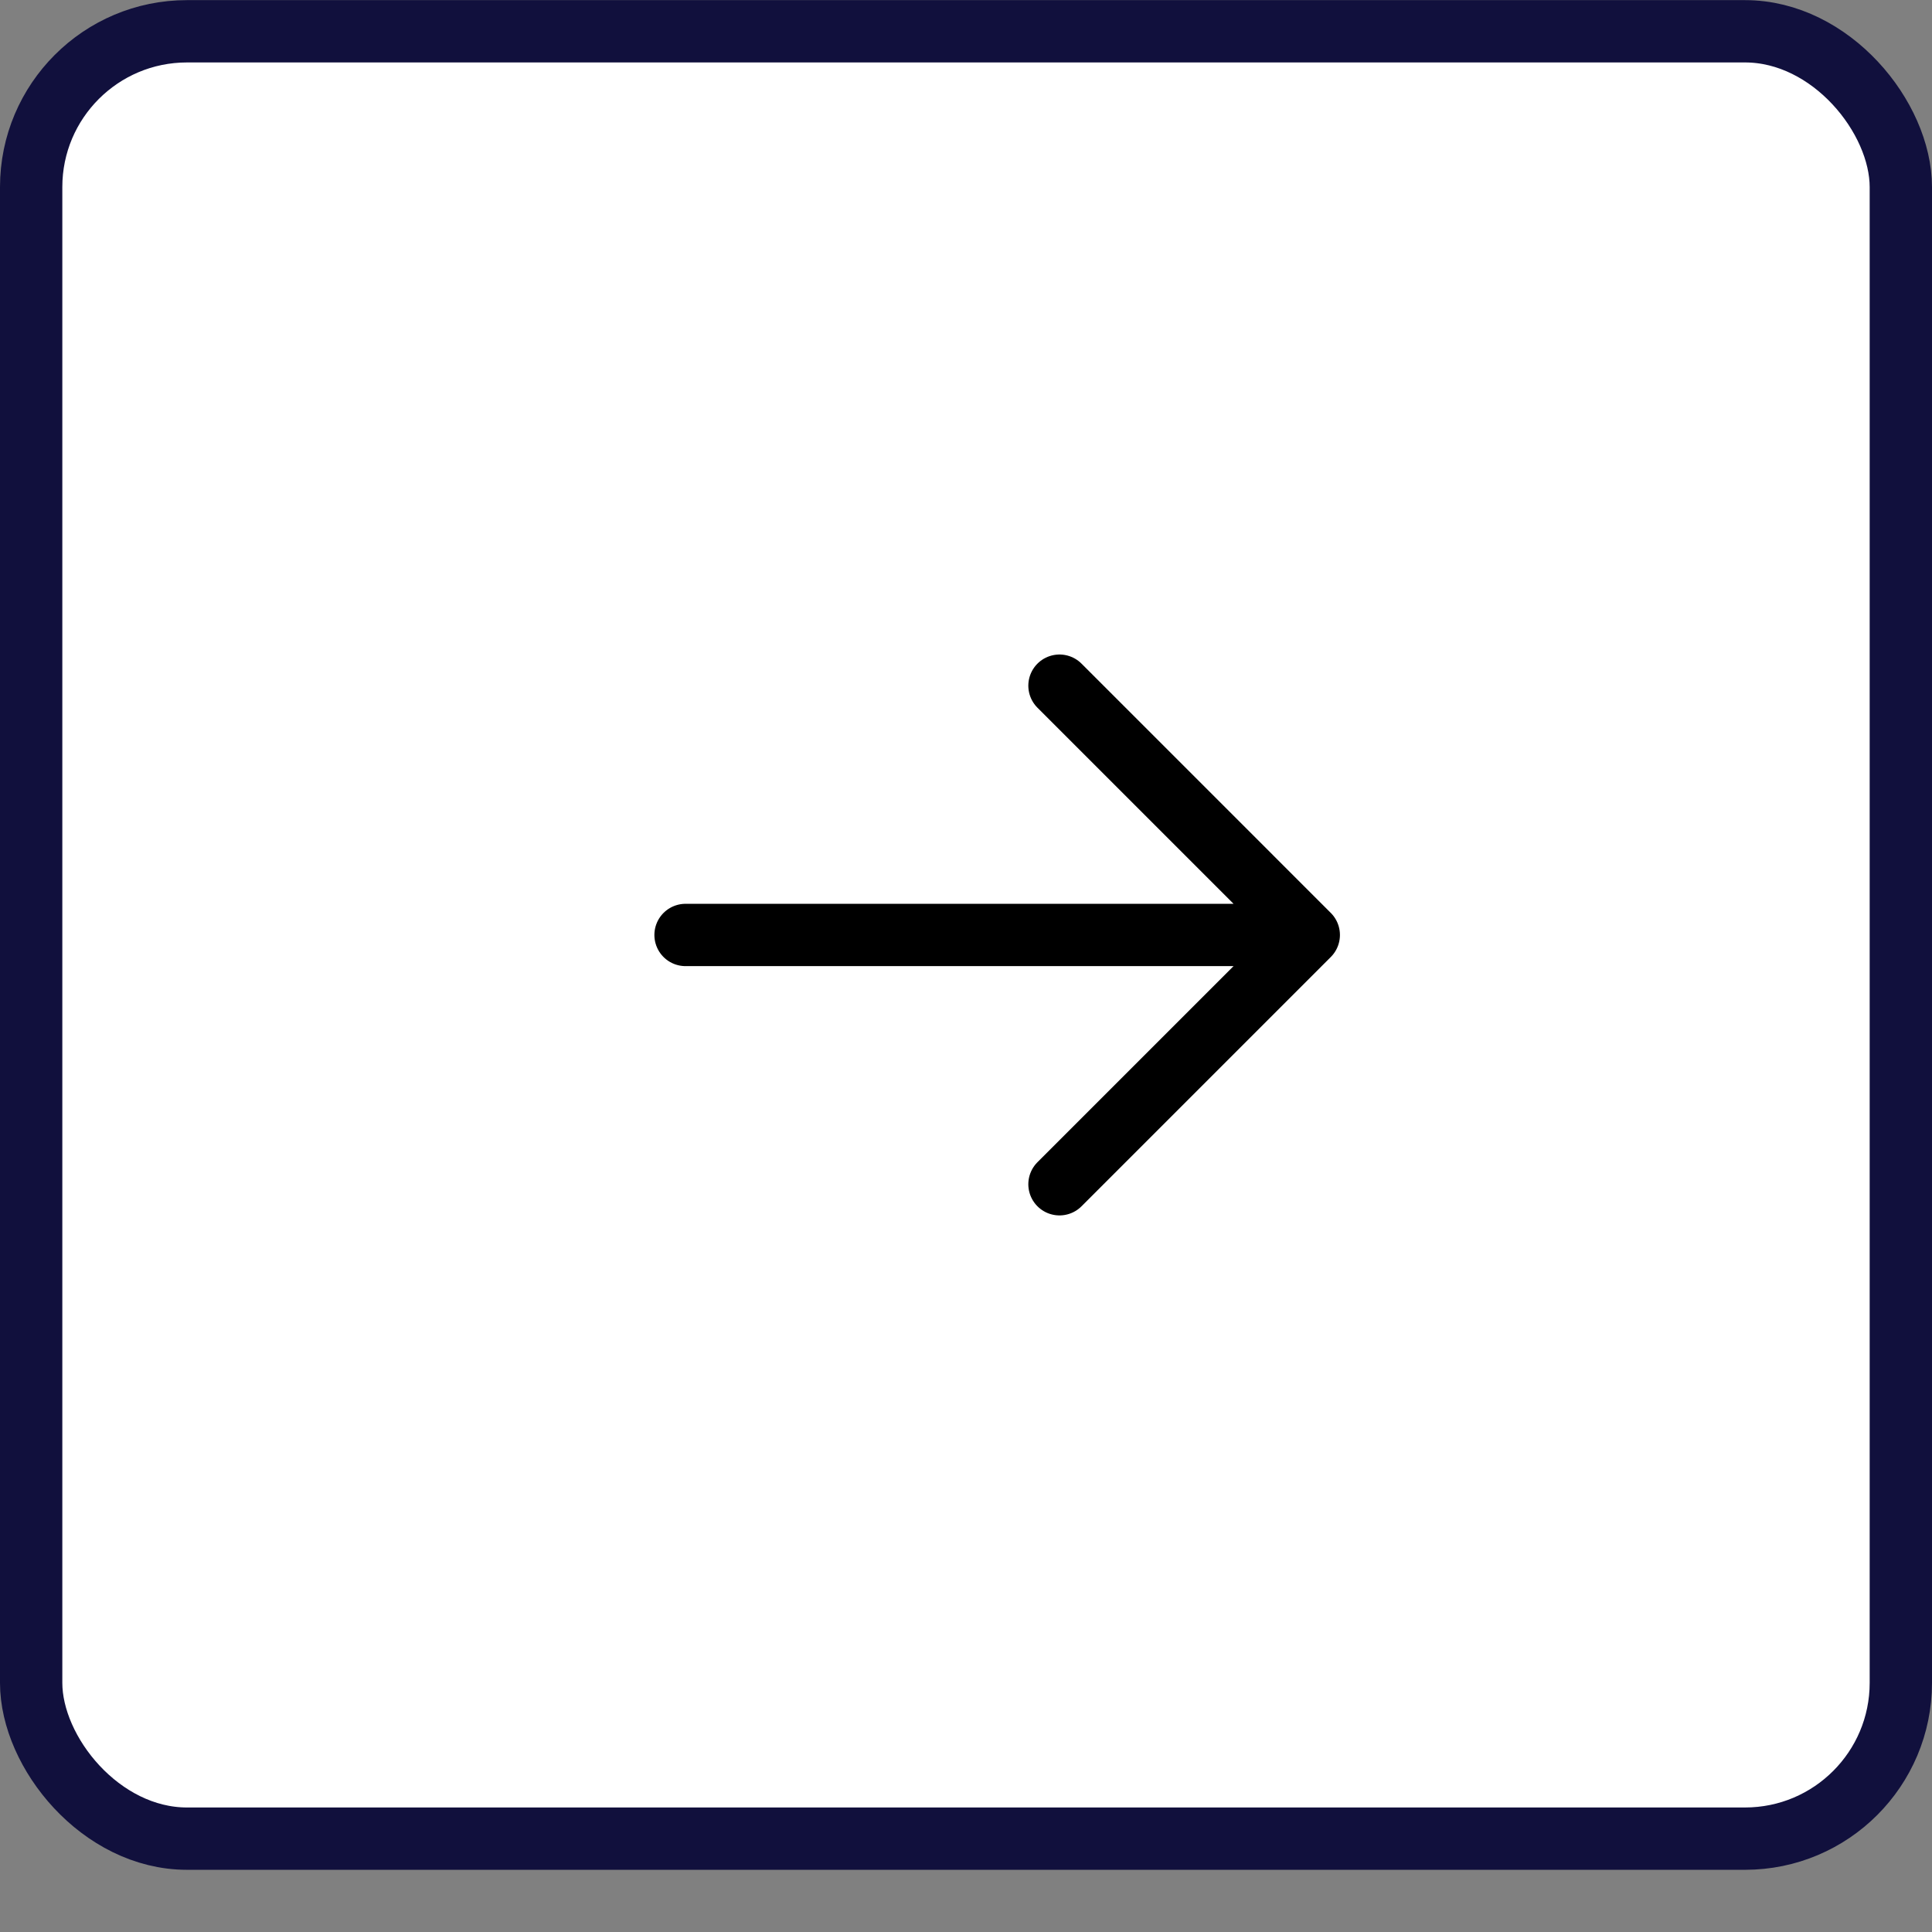 <svg width="31" height="31" viewBox="0 0 31 31" fill="none" xmlns="http://www.w3.org/2000/svg">
<rect x="0" y="0" width="31" height="31" fill="#808080" stroke="none"/>
<rect x="0.5" y="0.502" width="30" height="29" rx="2.5" fill="white" stroke="#11103D"/>
<path d="M21 15.002H11M21 15.002L17 11.002M21 15.002L17 19.002" stroke="black" stroke-linecap="round" stroke-linejoin="round"/>
</svg>
